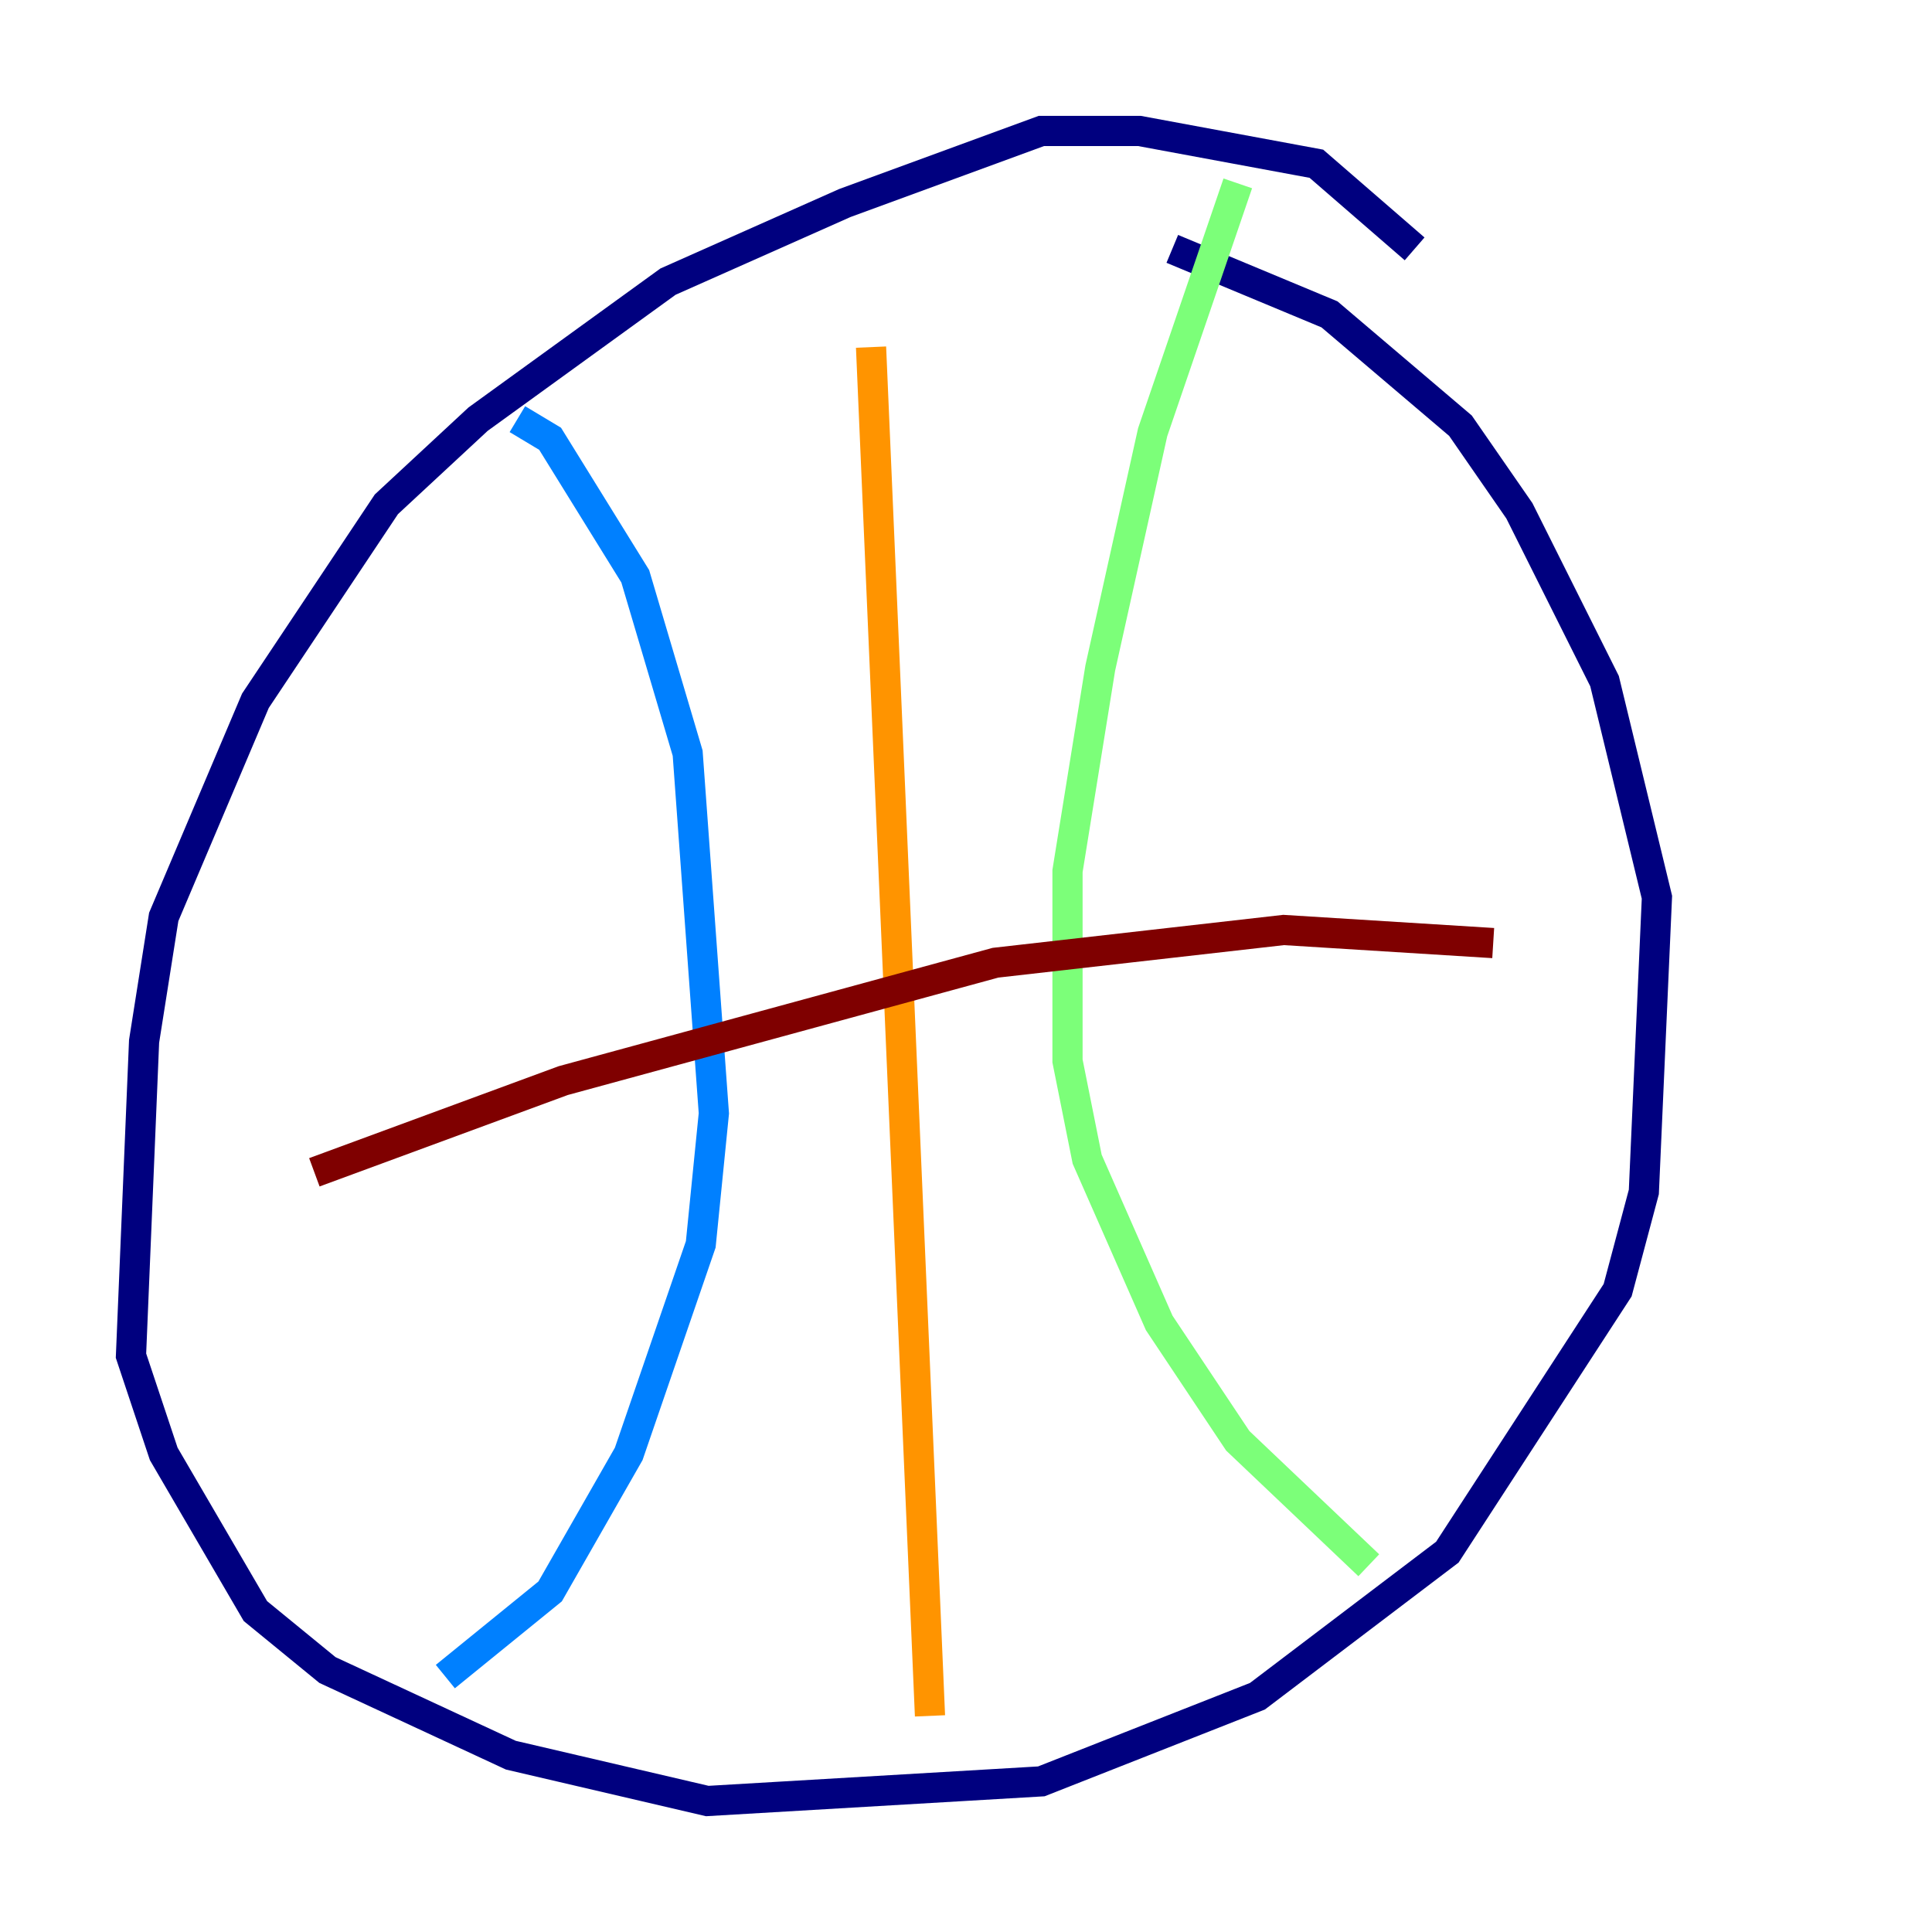 <?xml version="1.0" encoding="utf-8" ?>
<svg baseProfile="tiny" height="128" version="1.2" viewBox="0,0,128,128" width="128" xmlns="http://www.w3.org/2000/svg" xmlns:ev="http://www.w3.org/2001/xml-events" xmlns:xlink="http://www.w3.org/1999/xlink"><defs /><polyline fill="none" points="93.722,16.488 87.214,10.848 75.498,8.678 68.99,8.678 55.973,13.451 44.258,18.658 31.675,27.77 25.6,33.41 16.922,46.427 10.848,60.746 9.546,68.99 8.678,89.817 10.848,96.325 16.922,106.739 21.695,110.644 33.844,116.285 46.861,119.322 68.99,118.02 83.308,112.38 95.891,102.834 107.173,85.478 108.909,78.969 109.776,59.444 106.305,45.125 100.664,33.844 96.759,28.203 88.081,20.827 77.668,16.488" stroke="#00007f" stroke-width="2" /><polyline fill="none" points="34.278,27.77 36.447,29.071 42.088,38.183 45.559,49.898 47.295,73.763 46.427,82.441 41.654,96.325 36.447,105.437 29.505,111.078" stroke="#0080ff" stroke-width="2" /><polyline fill="none" points="82.007,12.149 76.366,28.637 72.895,44.258 70.725,57.709 70.725,70.291 72.027,76.8 76.8,87.647 82.007,95.458 90.685,103.702" stroke="#7cff79" stroke-width="2" /><polyline fill="none" points="57.709,22.997 61.614,113.681" stroke="#ff9400" stroke-width="2" /><polyline fill="none" points="20.827,77.668 37.315,71.593 65.953,63.783 85.044,61.614 98.929,62.481" stroke="#7f0000" stroke-width="2" /></svg>
